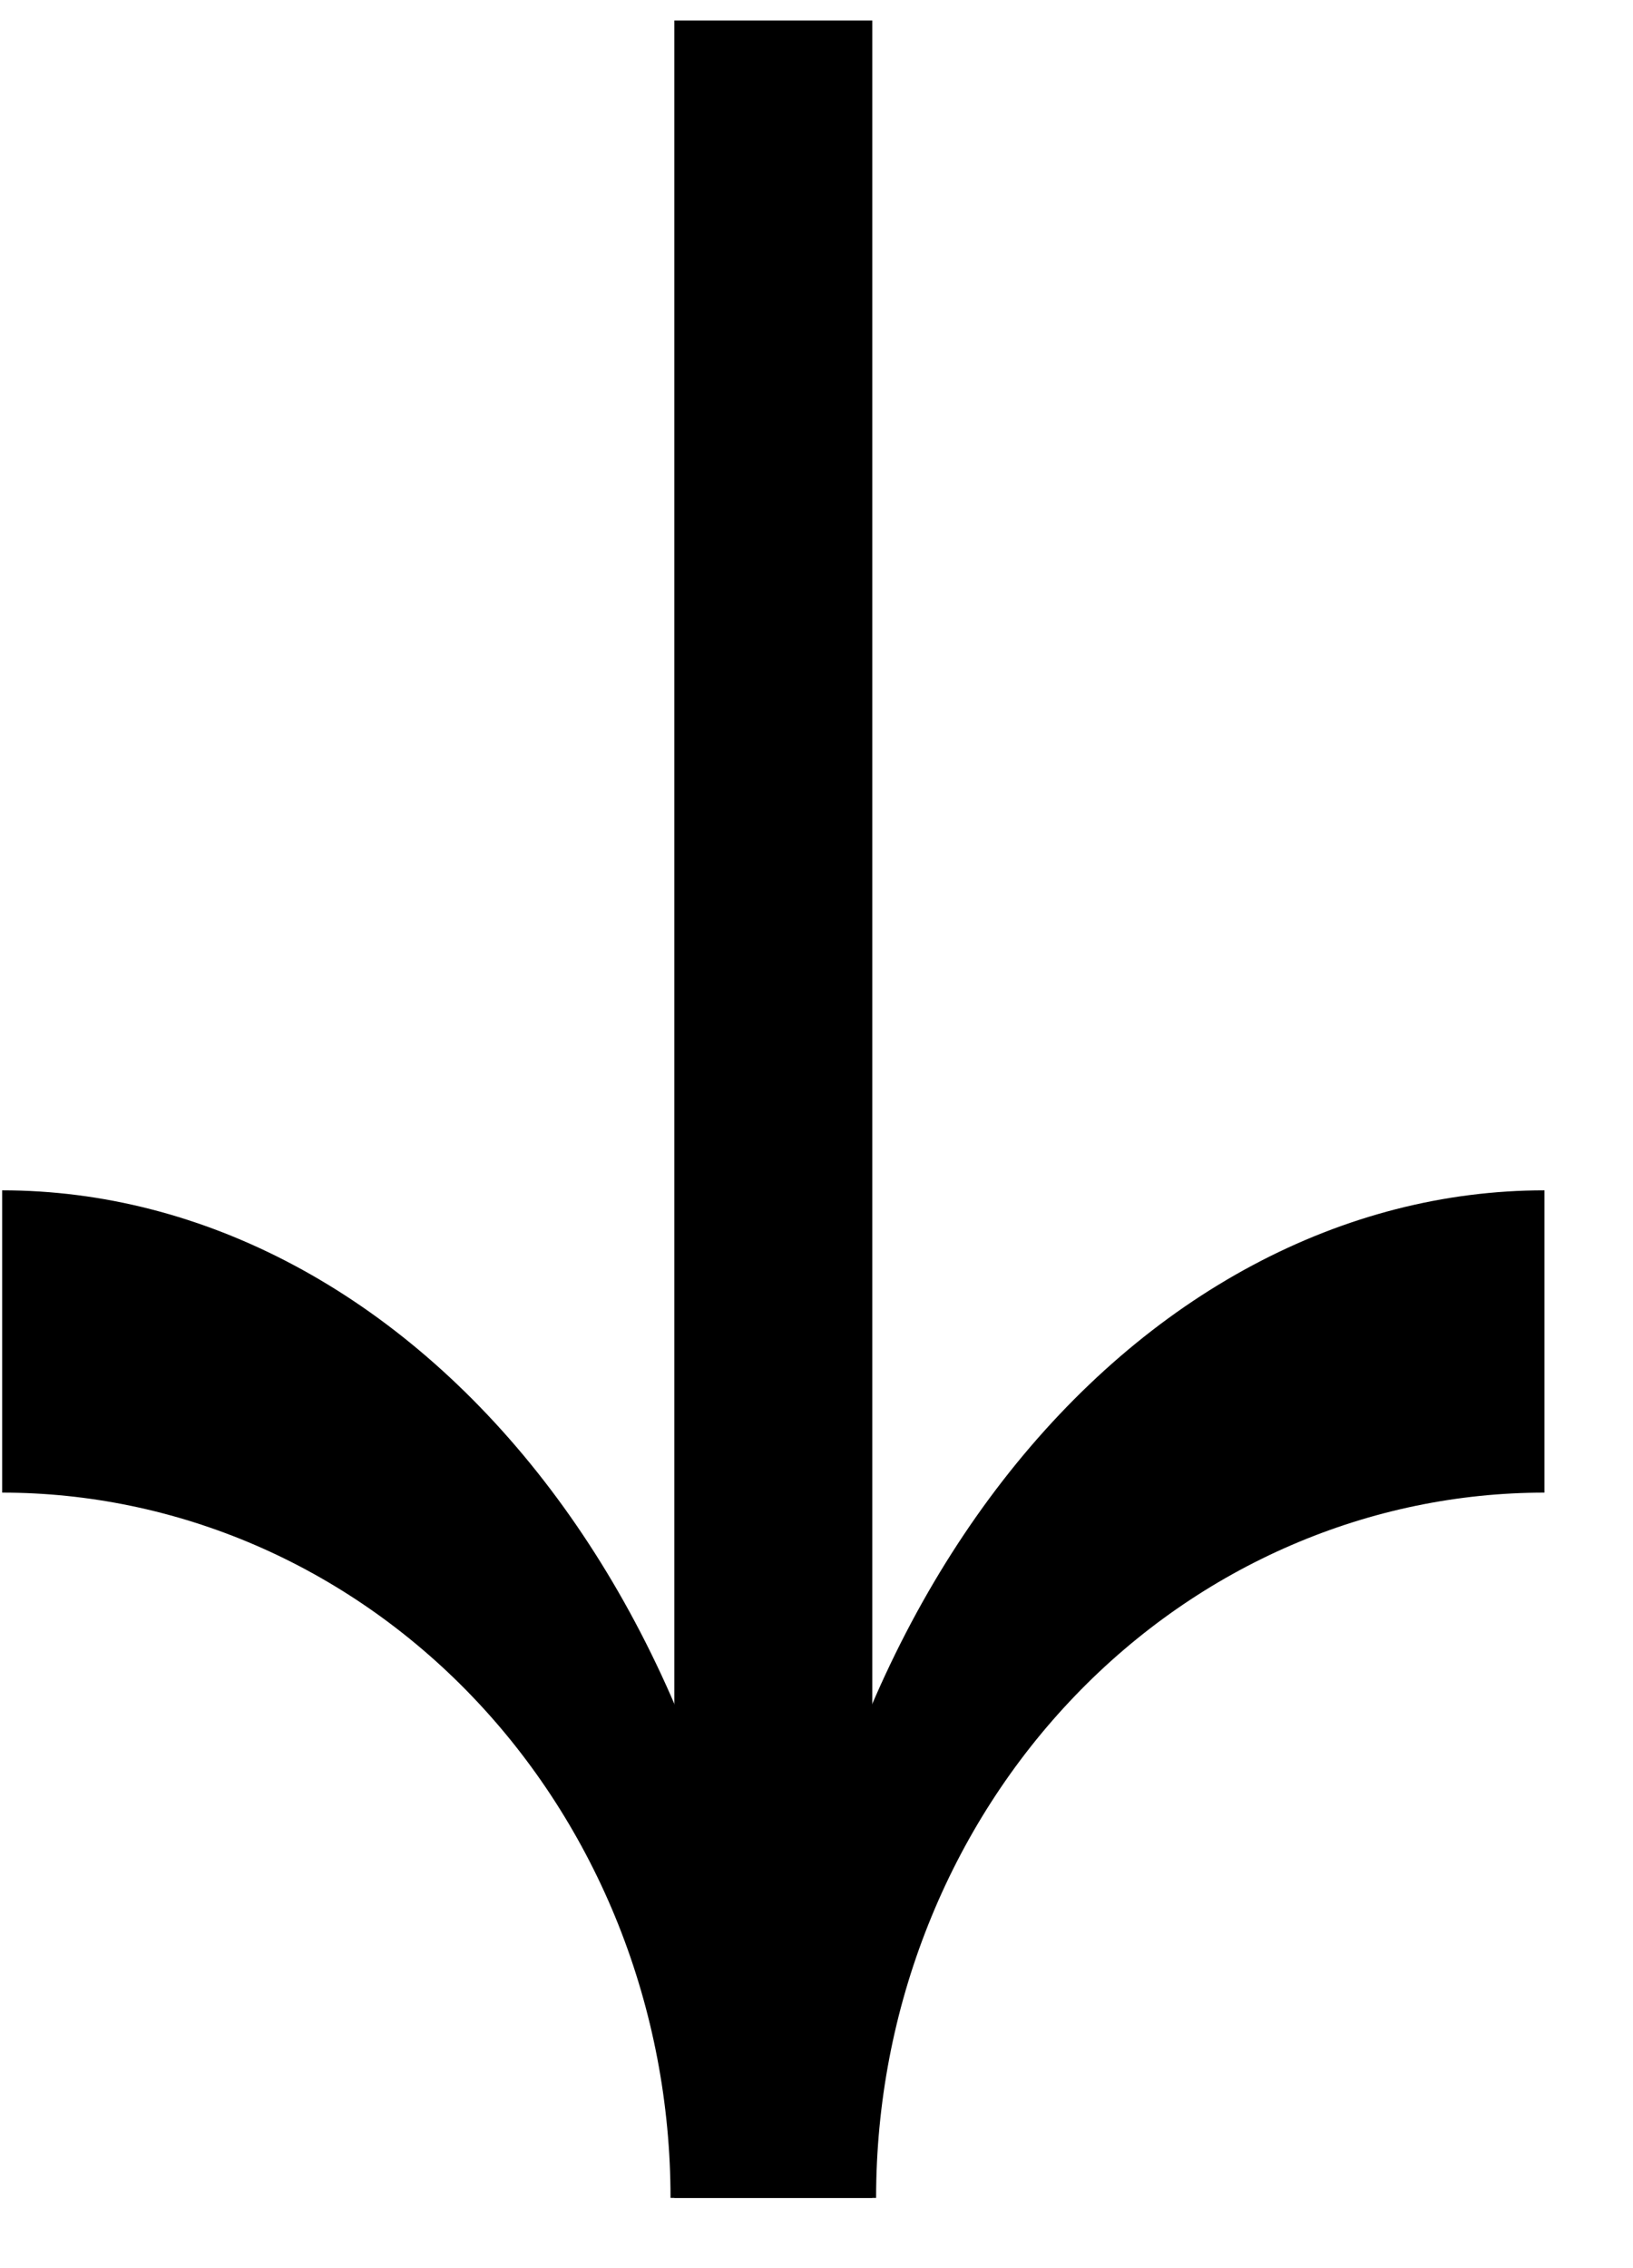 <svg width="18" height="25" viewBox="0 0 18 25" fill="none" xmlns="http://www.w3.org/2000/svg">
<path fill-rule="evenodd" clip-rule="evenodd" d="M9.657 24.226C9.657 23.189 9.853 22.165 10.232 21.214C10.61 20.263 11.162 19.407 11.85 18.691C12.538 17.975 13.349 17.412 14.236 17.03C15.122 16.648 16.069 16.452 17.024 16.452L17.024 13.12C15.922 13.12 14.83 13.4 13.807 13.946C12.784 14.492 11.848 15.296 11.054 16.319C10.26 17.342 9.624 18.565 9.187 19.923C8.75 21.282 8.524 22.745 8.524 24.226L9.657 24.226Z" fill="black"/>
<path fill-rule="evenodd" clip-rule="evenodd" d="M7.391 24.226C7.391 23.189 7.194 22.165 6.816 21.214C6.437 20.263 5.886 19.407 5.198 18.691C4.51 17.975 3.698 17.412 2.812 17.03C1.925 16.648 0.978 16.452 0.024 16.452L0.024 13.12C1.125 13.12 2.218 13.4 3.241 13.946C4.264 14.492 5.2 15.296 5.994 16.319C6.788 17.342 7.424 18.565 7.861 19.923C8.297 21.282 8.524 22.745 8.524 24.226L7.391 24.226Z" fill="black"/>
<path d="M8.524 24.226L8.524 0.226" stroke="black" stroke-width="2.182"/>
</svg>
